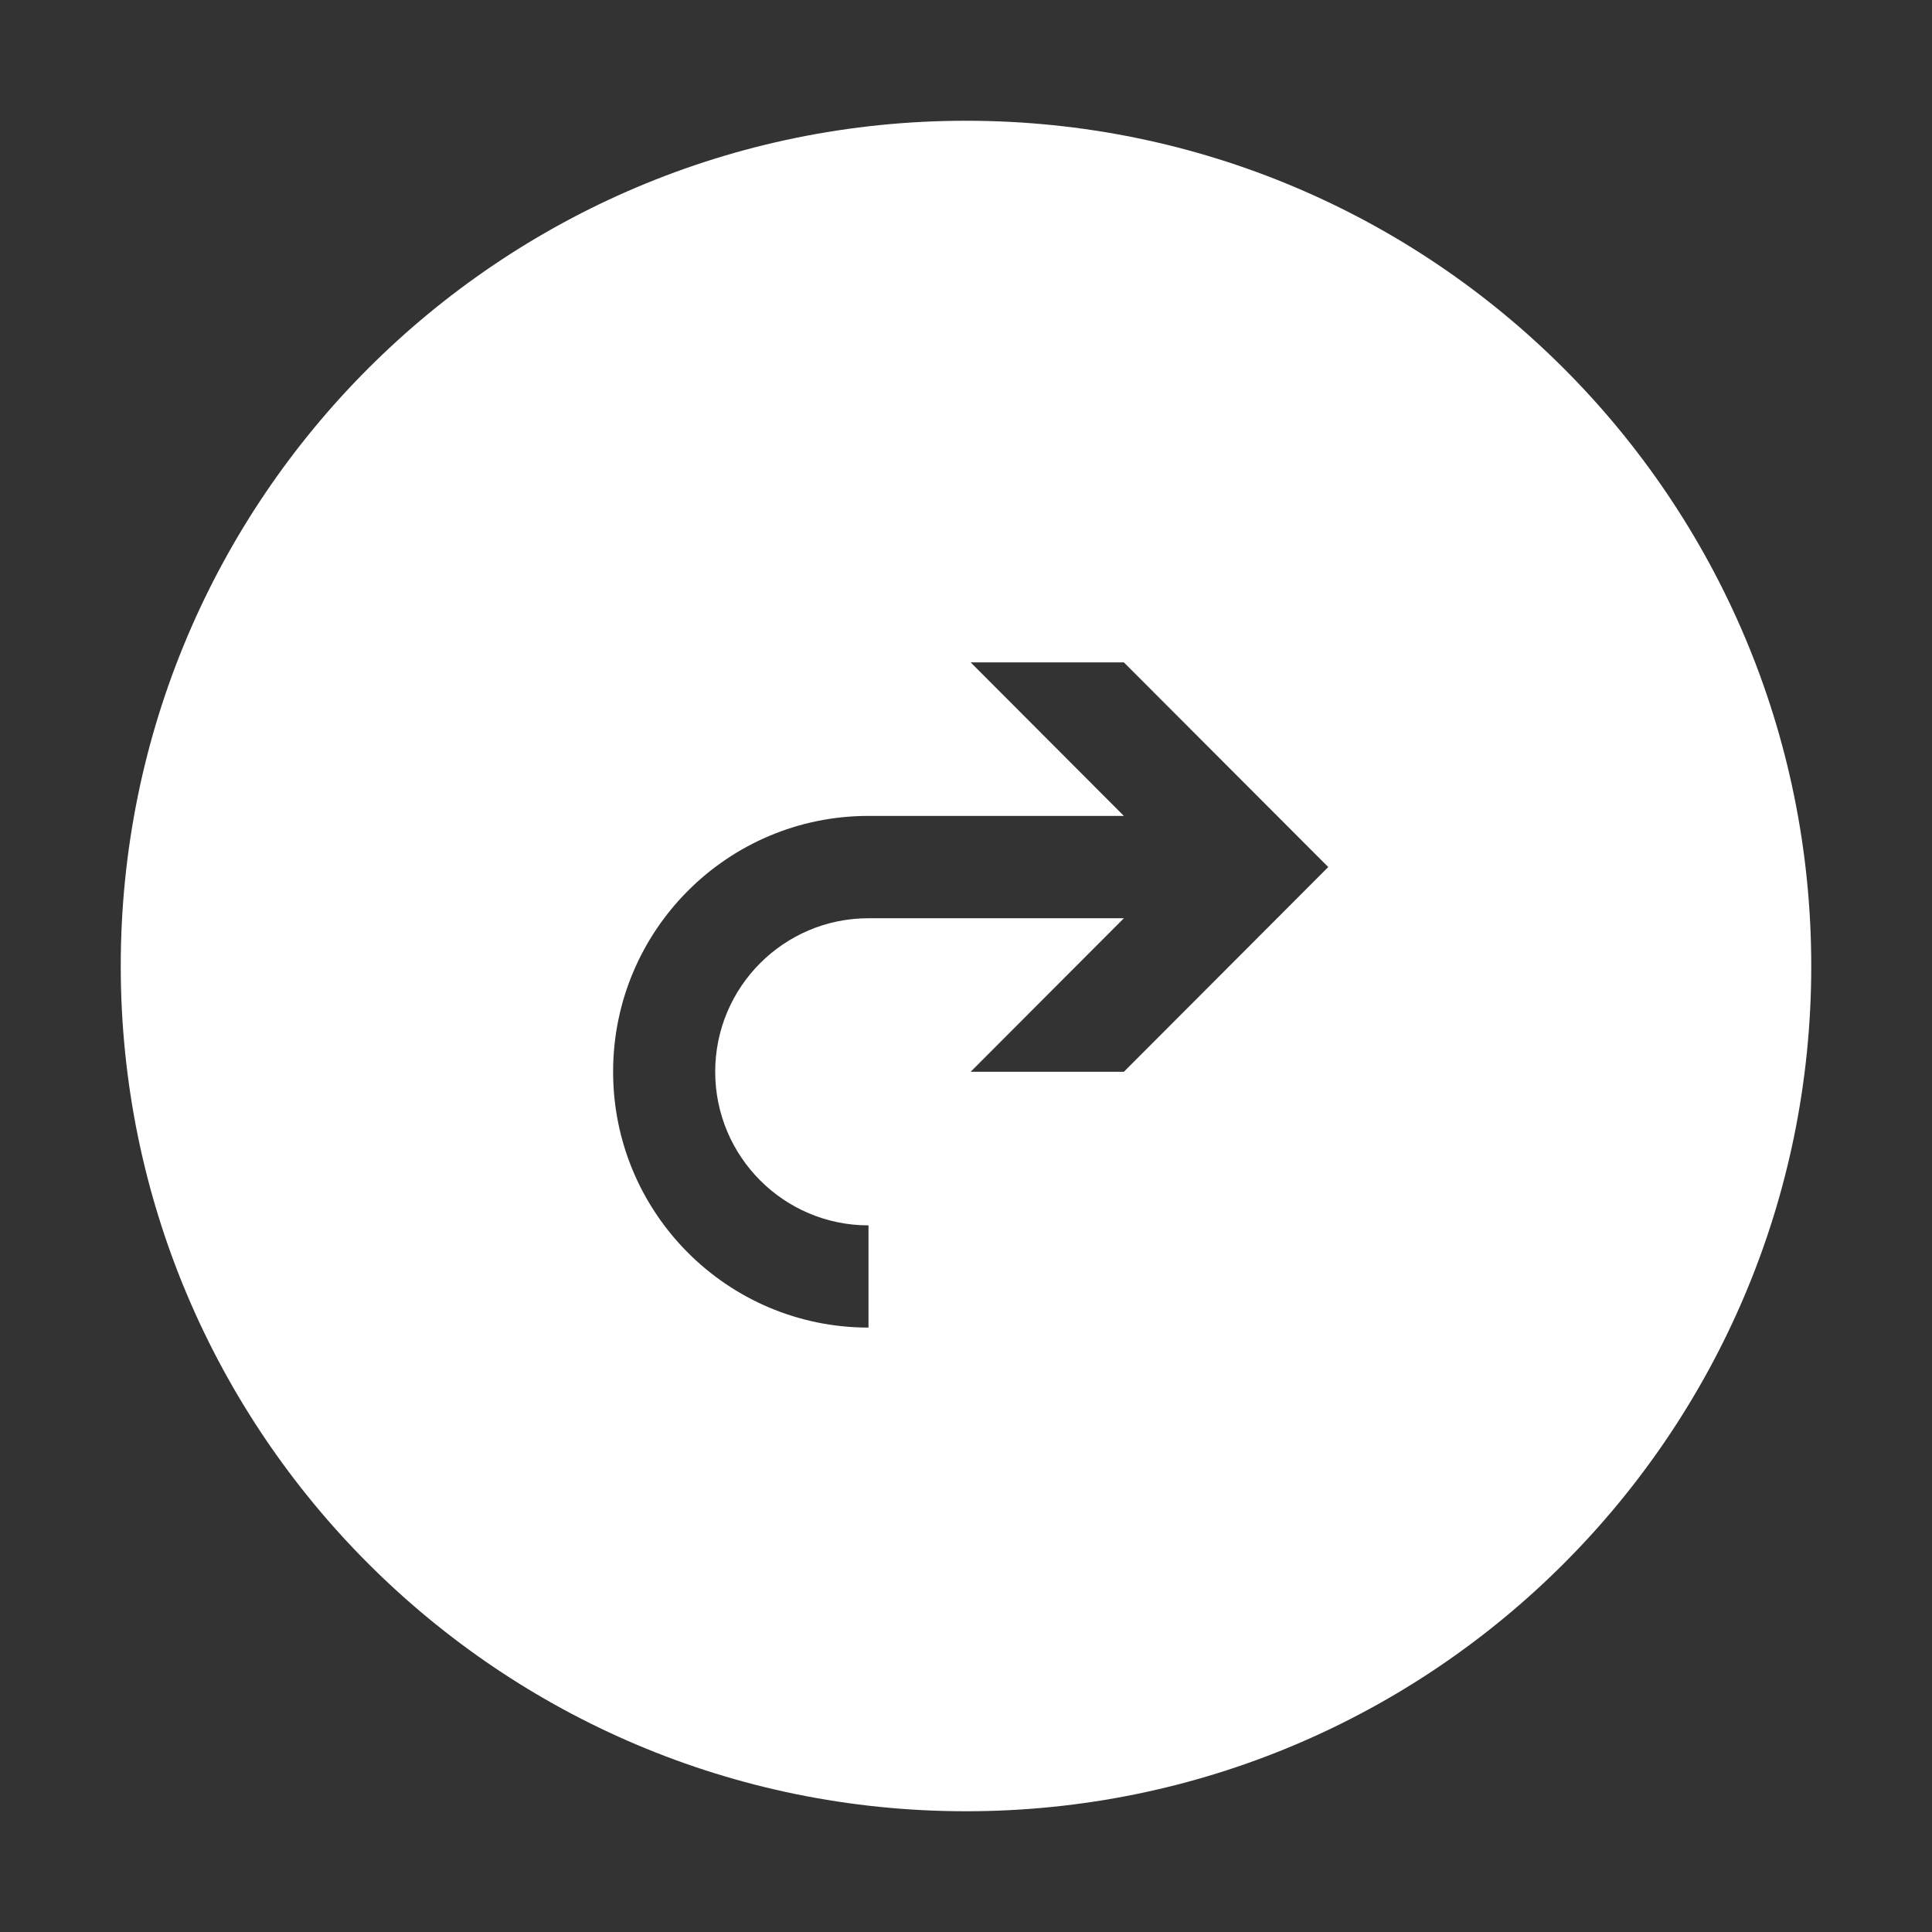 <svg xmlns="http://www.w3.org/2000/svg" width="32" height="32"><rect width="100%" height="100%" fill="#333333" stroke="none"/><path d="M16 2c-7.732 0-14 6.268-14 14s6.268 14 14 14 14-6.268 14-14-6.268-14-14-14zm2.615 15.752h-2.538l2.538-2.543h-4.23c-1.402 0-2.539 1.139-2.539 2.543 0 1.403 1.137 2.544 2.539 2.544v1.693c-2.337 0-4.23-1.897-4.23-4.237 0-2.342 1.894-4.238 4.23-4.238h4.23l-2.538-2.543h2.538l3.385 3.39-3.385 3.391z" fill="#fff"/></svg>